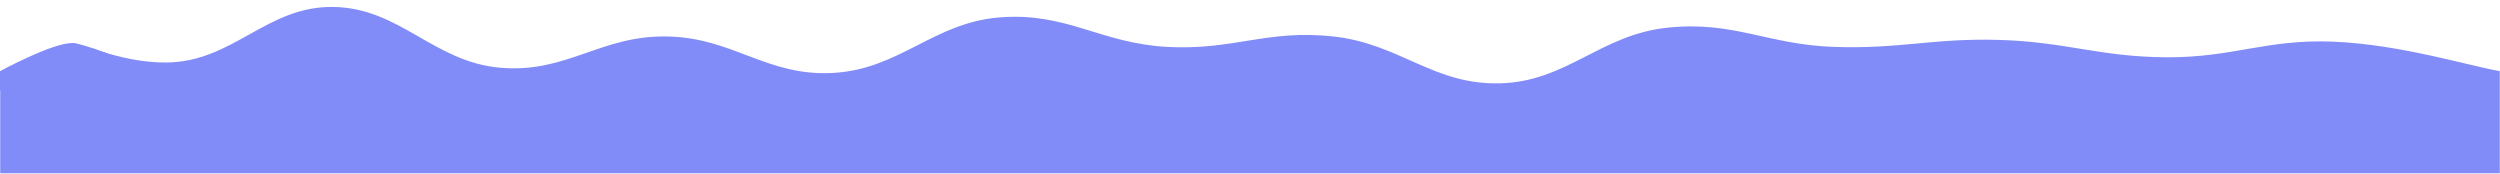 <?xml version="1.0" encoding="UTF-8" standalone="no"?>
<svg
   version="1.1"
   width="1440"
   height="100"
   preserveAspectRatio="none"
   viewBox="0 0 1440 100"
   id="svg13"
   sodipodi:docname="Wave2.svg"
   inkscape:version="1.2.2 (732a01da63, 2022-12-09)"
   xmlns:inkscape="http://www.inkscape.org/namespaces/inkscape"
   xmlns:sodipodi="http://sodipodi.sourceforge.net/DTD/sodipodi-0.dtd"
   xmlns="http://www.w3.org/2000/svg"
   xmlns:svg="http://www.w3.org/2000/svg">
  <sodipodi:namedview
     id="namedview15"
     pagecolor="#ffffff"
     bordercolor="#000000"
     borderopacity="0.25"
     inkscape:showpageshadow="2"
     inkscape:pageopacity="0.0"
     inkscape:pagecheckerboard="0"
     inkscape:deskcolor="#d1d1d1"
     showgrid="false"
     showguides="true"
     inkscape:zoom="2.8284271"
     inkscape:cx="1293.1215"
     inkscape:cy="95.459415"
     inkscape:window-width="1920"
     inkscape:window-height="1017"
     inkscape:window-x="-8"
     inkscape:window-y="-8"
     inkscape:window-maximized="1"
     inkscape:current-layer="svg13">
    <sodipodi:guide
       position="1440.145,59.004"
       orientation="0,-1"
       id="guide2328"
       inkscape:locked="false" />
  </sodipodi:namedview>
  <g
     mask="url(&quot;#SvgjsMask1079&quot;)"
     fill="none"
     id="g6"
     style="fill:#818cf8;fill-opacity:1">
    <path
       id="path2"
       style="fill:#818cf8;fill-opacity:1"
       d="M 192,4 C 153.601,3.4 134.399,35.6 96,36 82.608,36.14 69.263,33.177 56.686,29.115 c -0.001,-3.84e-4 -0.003,3.84e-4 -0.004,0 -0.002,-2.64e-4 -0.003,-0.002 -0.004,-0.002 l -0.002,0.002 c -0.008,-7.43e-4 -0.014,-0.004 -0.021,-0.006 -5.89e-4,-7.7e-5 -0.001,7.8e-5 -0.002,0 -0.002,-4.51e-4 -0.004,4.42e-4 -0.006,0 l -0.002,-0.002 c -6.5e-4,-8.8e-5 -0.001,-4.7e-5 -0.002,0 -9.01e-4,-1.31e-4 -0.001,1.36e-4 -0.002,0 -6.5e-4,-1.36e-4 -0.001,-5.5e-5 -0.002,0 -5.39e-4,-8.5e-5 -0.001,8.7e-5 -0.002,0 -0.001,-2.29e-4 -0.003,-0.002 -0.004,-0.002 -0.001,-2.07e-4 -0.003,2.21e-4 -0.004,0 -5.81e-4,-1.26e-4 -0.001,1.47e-4 -0.002,0 -0.002,-3.43e-4 -0.004,-0.002 -0.006,-0.002 -0.003,-5.34e-4 -0.003,-0.001 -0.006,-0.002 -0.001,-3.89e-4 -0.003,3.51e-4 -0.004,0 -0.004,-0.001 -0.006,-0.003 -0.01,-0.004 -0.263,0.272 -0.528,0.543 -0.787,0.818 -0.714,0.812 -1.513,1.54 -2.26,2.32 -0.719,0.746 -1.516,1.406 -2.318,2.059 -1.043,0.792 -2.233,1.352 -3.412,1.906 -1.433,0.712 -2.943,1.255 -4.445,1.801 -2.201,0.797 -4.413,1.558 -6.662,2.207 -2.523,0.653 -5.077,1.179 -7.629,1.701 -1.531,0.284 -3.066,0.549 -4.604,0.793 -1.222,0.155 -2.434,0.376 -3.656,0.533 -1.049,0.088 -2.089,0.234 -3.135,0.355 -1.249,0.12 -2.484,0.349 -3.719,0.566 -1.868,0.332 -3.7,0.834 -5.529,1.334 -2.076,0.545 -4.18,0.978 -6.299,1.322 C 1.442,46.918 0.72,47.009 0,47.029 V 100 H 1440 V 41 c -19.2,-3.4 -57.6,-15.4 -96,-17 -38.4,-1.6 -57.6,9.2 -96,9 -38.4,-0.2 -57.6,-8.8 -96,-10 -38.4,-1.2 -57.6,5.4 -96,4 -38.4,-1.4 -57.601,-15.2 -96,-11 -38.399,4.2 -57.601,31 -96,32 -38.399,1 -57.601,-22.8 -96,-27 -38.399,-4.2 -57.601,8.2 -96,6 C 633.601,24.8 614.399,7 576,10 537.601,13 518.399,39.8 480,42 441.601,44.2 422.399,21.6 384,21 345.601,20.4 326.399,42.4 288,39 249.601,35.6 230.399,4.6 192,4 Z M 6.383,23.127 c 5.63e-4,0.007 0.001,0.014 0.002,0.021 0.004,-6.07e-4 0.008,-0.001 0.012,-0.002 -0.007,-0.011 -0.007,-0.009 -0.014,-0.02 z" />
    <path
       d="M 0,80 C 96,78.6 288,70.2 480,73 C 672,75.8 768,95.8 960,94 C 1152,92.2 1344,70 1440,64L1440 100L0 100z"
       fill="rgba(89, 104, 105, 0)"
       id="path4"
       style="fill:#818cf8;fill-opacity:1" />
  </g>
  <defs
     id="defs11">
    <mask
       id="SvgjsMask1079">
      <rect
         width="1440"
         height="100"
         fill="#ffffff"
         id="rect8" />
    </mask>
  </defs>
  <path
     id="path4882"
     style="fill:#818cf8;fill-opacity:1"
     d="M 41.734,24.768 C 29.768,24.743 -0.043,41.027 -0.043,41.027 L -0.625,52.125 l 46.5,-2.75 17.25,-18 -6.5,-2.25 c 0,0 -2.75,-1.625 -12.75,-4.125 -0.625,-0.156 -1.343,-0.231 -2.141,-0.232 z" />
  <path
     id="path4884"
     style="fill:#818cf8;fill-opacity:1"
     d="m 56.484,29.078 c 0.003,7.2e-4 0.01,0.002 0.016,0.002 z m 0.018,0.002 0.014,0.004 v -0.002 c -0.001,-0.001 -0.007,-0.002 -0.014,-0.002 z m 0.014,0.004 v 0.002 c 9.79e-4,9.7e-4 0.004,3.92e-4 0.006,0 z m 0.008,0.002 0.008,0.002 v -0.002 c -0.001,-0.001 -0.005,-6.5e-4 -0.008,0 z m 0.008,0.002 v 0.002 c 0.004,0.004 0.022,0.006 0.027,0.008 0.002,6e-4 0.013,0.003 0.016,0.004 0.002,8e-4 0.002,0.003 0.004,0.004 0.003,8.23e-4 0.005,-8.24e-4 0.008,0 0.002,6e-4 0.002,0.003 0.004,0.004 0.006,0.002 0.012,-0.002 0.018,-0.002 z" />
  <path
     id="path4886"
     style="fill:#818cf8;fill-opacity:1"
     d="m 55.756,28.92 c 0.004,0.009 0.009,0.018 0.012,0.027 0.005,0.017 -0.005,0.038 0,0.055 8e-4,0.002 0.004,0.004 0.006,0.006 0.002,0.005 0.004,0.012 0.006,0.018 7.25e-4,0.004 1.68e-4,0.006 0,0.008 -2.99e-4,0.002 -0.001,0.007 0.004,0.014 0.006,0.008 0.018,0.013 0.023,0.021 0.019,0.029 0.036,0.059 0.055,0.088 0.023,0.034 0.068,0.067 0.094,0.096 0.048,0.053 0.081,0.115 0.127,0.17 0.065,0.078 0.143,0.145 0.217,0.215 0.071,0.068 0.208,0.211 0.303,0.223 0.013,0.002 0.042,-0.003 0.051,-0.006 0.005,-0.002 0.036,-0.027 0.037,-0.027 0.047,-0.029 0.098,-0.053 0.145,-0.084 0.006,-0.004 0.062,-0.041 0.055,-0.049 -0.004,-0.004 -0.022,-0.007 -0.027,-0.012 -0.031,-0.023 -0.068,-0.038 -0.1,-0.061 -0.006,-0.004 -0.01,-0.01 -0.016,-0.016 -0.009,-0.005 -0.02,-0.012 -0.029,-0.018 -0.04,-0.028 -0.071,-0.064 -0.109,-0.094 -0.012,-0.009 -0.017,-0.014 -0.02,-0.016 2.47e-4,8.66e-4 -0.003,-2.25e-4 -0.035,-0.023 -0.018,-0.013 -0.033,-0.03 -0.051,-0.043 -0.01,-0.007 -0.023,-0.011 -0.033,-0.018 -0.026,-0.016 -0.051,-0.033 -0.076,-0.049 -0.041,-0.026 -0.082,-0.058 -0.123,-0.084 -0.018,-0.011 -0.029,-0.012 -0.049,-0.021 -0.172,-0.08 -0.328,-0.188 -0.465,-0.32 z" />
  <path
     style="fill:#818cf8;fill-opacity:1"
     d="m 56.552,29.411 c 0.028,-0.028 0.044,-0.044 0.077,-0.061 0.007,-0.004 0.008,-0.013 0.011,-0.017 1.8e-5,-1.8e-5 0.017,-0.012 0.022,-0.017"
     id="path4888" />
  <path
     style="fill:#818cf8;fill-opacity:1"
     d="m 56.524,29.157 -0.032,0.011"
     id="path4890" />
  <path
     id="path4941"
     style="fill:#818cf8;fill-opacity:1"
     d="m 49.639,26.4 c 0.02,0.012 0.039,0.023 0.059,0.035 0.017,0.011 0.039,0.038 0.064,0.029 0.005,-0.002 0.008,-0.008 0.012,-0.012 z m 0.135,0.053 13.705,5.332 c -0.003,-0.007 -0.006,-0.013 -0.008,-0.02 z m 13.697,5.312 0.027,0.01 c -0.008,-0.012 -0.017,-0.027 -0.029,-0.029 -0.004,-7.1e-4 -9.27e-4,0.01 0,0.014 4.76e-4,0.002 0.001,0.004 0.002,0.006 z m 0.027,0.012 c 0.009,0.012 0.018,0.022 0.037,0.014 z" />
  <path
     style="fill:#818cf8;fill-opacity:1"
     d="M 53.094,27.688 62,30.875 58.688,31.531 Z"
     id="path5128" />
</svg>
